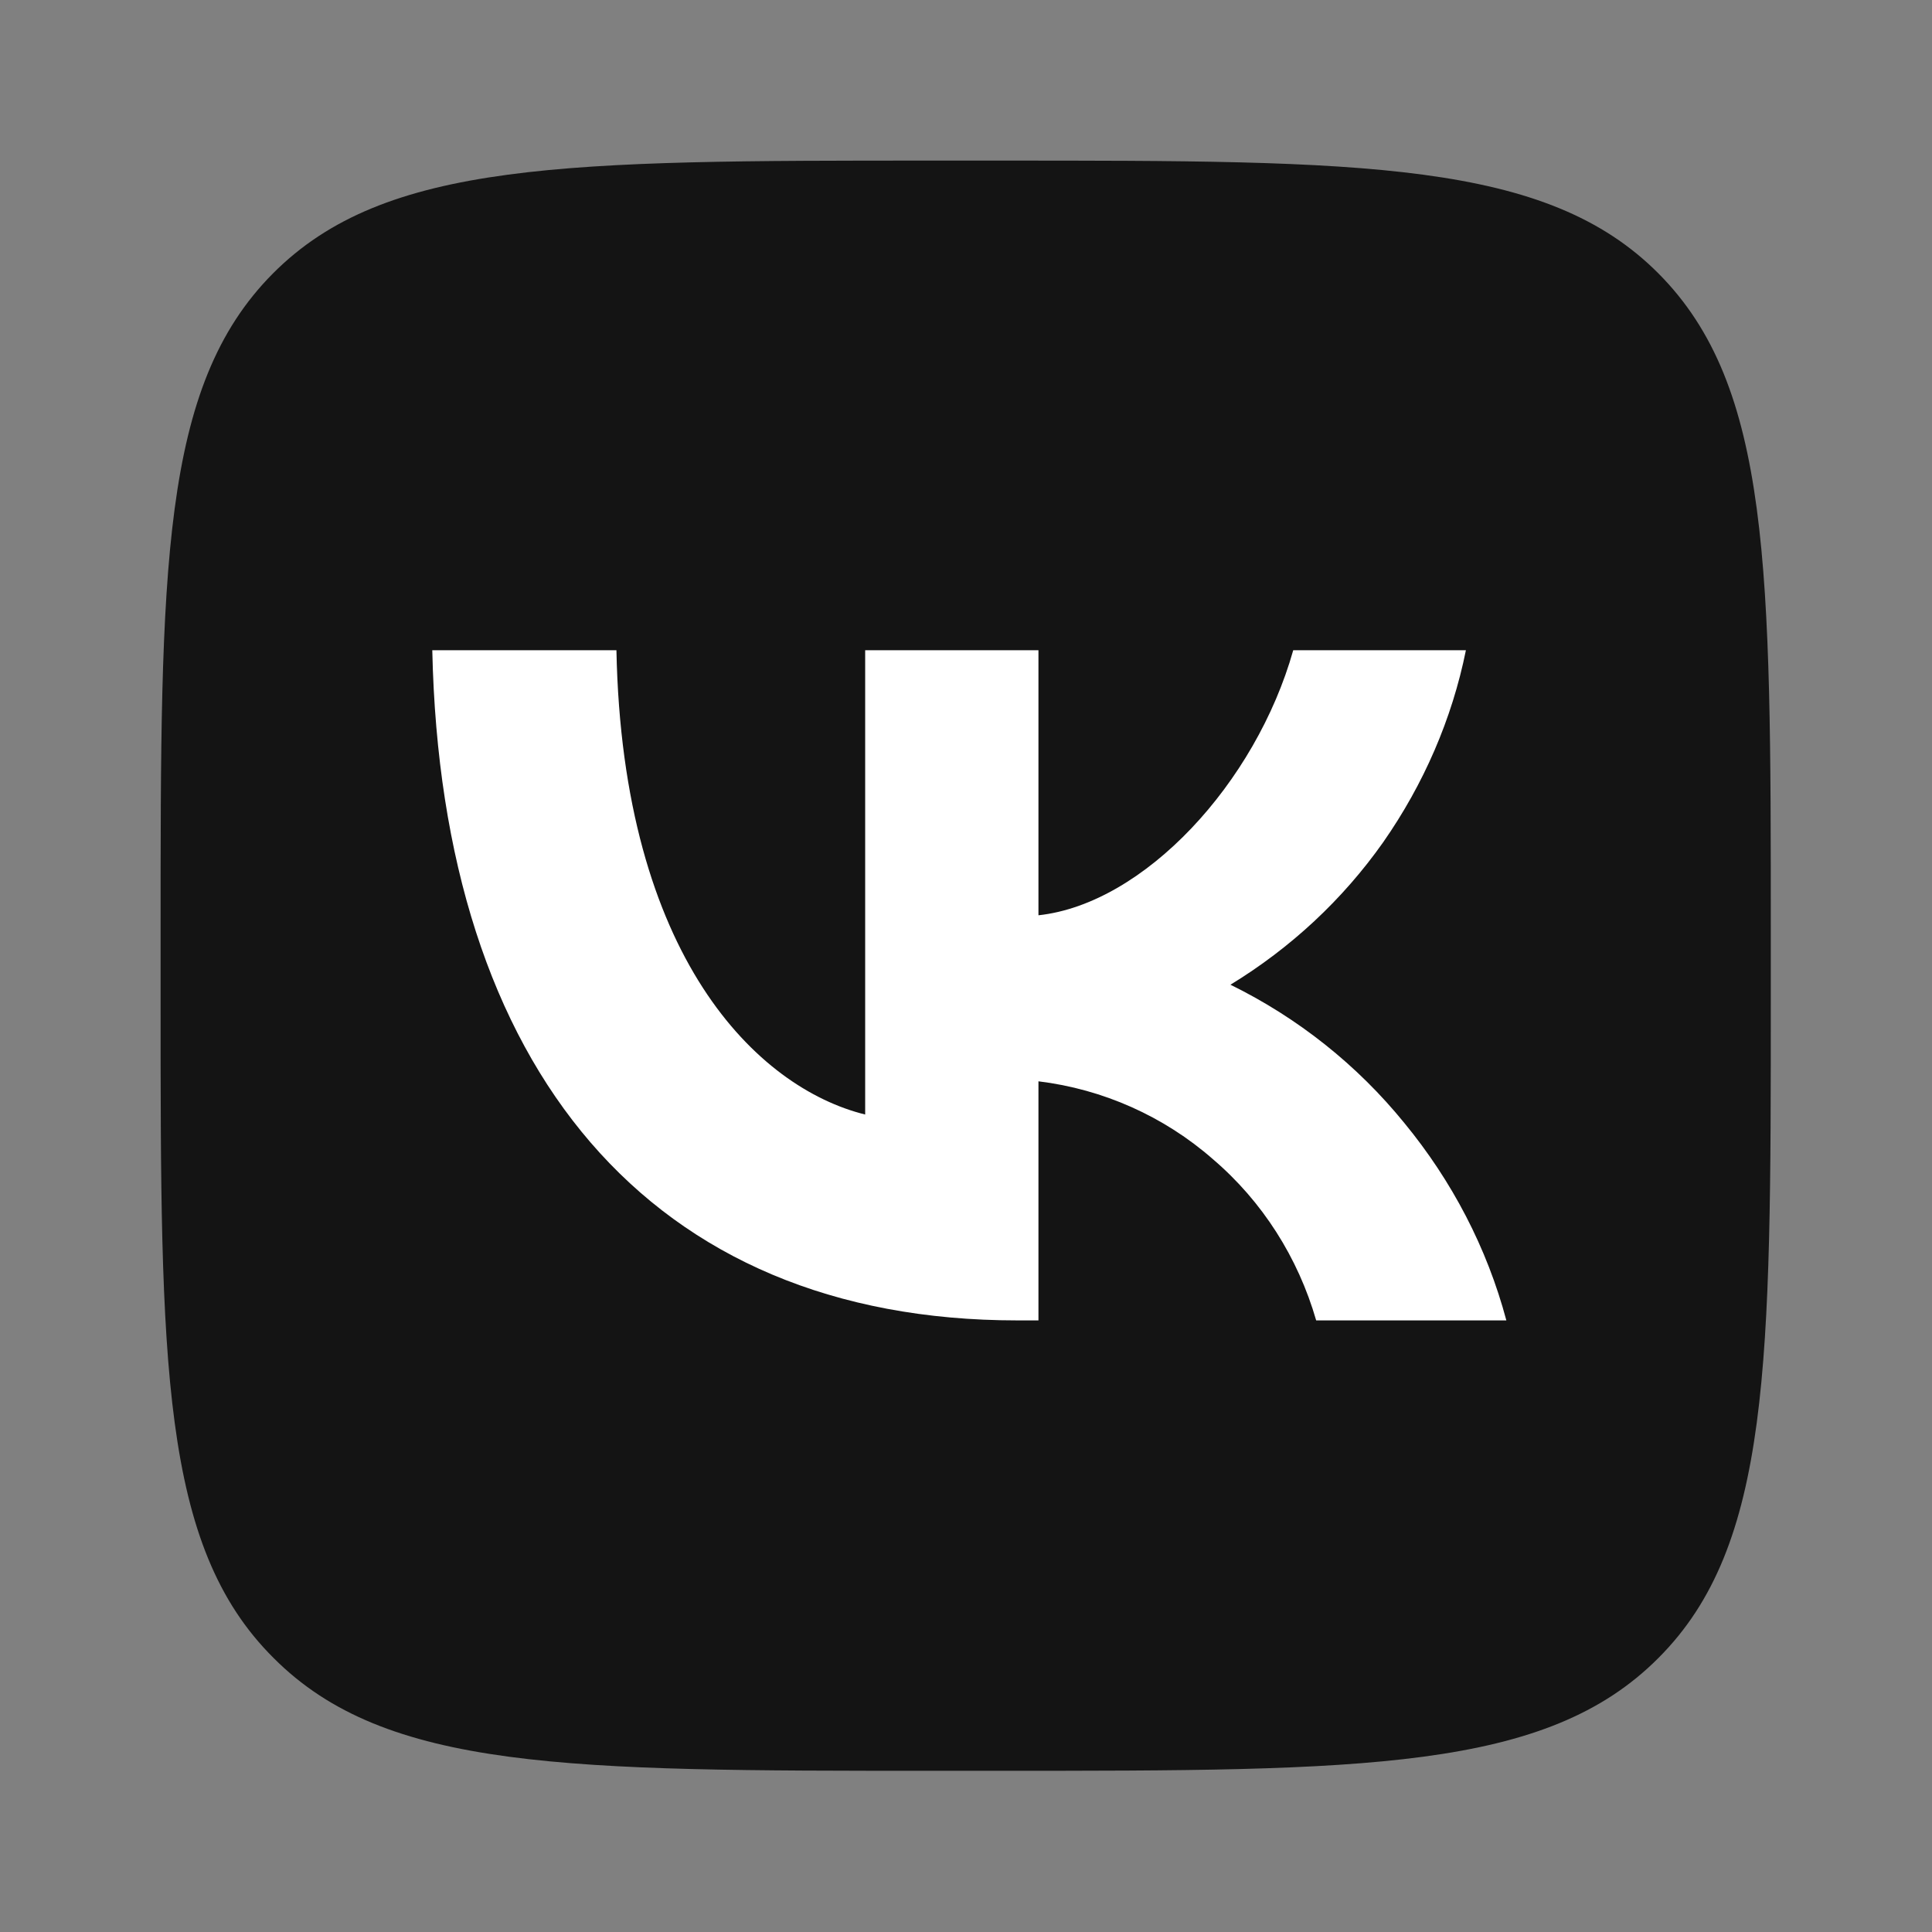 <svg width="32" height="32" viewBox="0 0 32 32" fill="none" xmlns="http://www.w3.org/2000/svg" xmlns:xlink="http://www.w3.org/1999/xlink">
	<rect x="0" y="0" width="32" height="32" fill="#808080" stroke="none"/>
	<desc>
			Created with Pixso.
	</desc>
	<defs>
		<clipPath id="clip2_1130">
			<rect id="Icon/VK" rx="0" width="30.667" height="30.667" transform="translate(0.667 0.667)" fill="white" fill-opacity="0"/>
		</clipPath>
	</defs>
	<g clip-path="url(#clip2_1130)">
		<path id="Vector" d="M15.44 29.33L16.55 29.33C22.59 29.33 25.61 29.33 27.47 27.46C29.33 25.6 29.33 22.57 29.33 16.55L29.33 15.42C29.33 9.42 29.33 6.4 27.47 4.53C25.61 2.66 22.58 2.66 16.55 2.66L15.44 2.66C9.39 2.66 6.38 2.66 4.52 4.53C2.66 6.4 2.66 9.42 2.66 15.44L2.66 16.57C2.66 22.57 2.66 25.6 4.53 27.46C6.39 29.33 9.42 29.33 15.44 29.33Z" fill="#141414" fill-opacity="1" fill-rule="nonzero"/>
		<path id="Vector" d="M16.85 21.87C10.77 21.87 7.31 17.71 7.16 10.77L10.21 10.77C10.31 15.86 12.55 18.02 14.33 18.46L14.33 10.77L17.2 10.77L17.2 15.16C18.95 14.97 20.8 12.97 21.42 10.77L24.28 10.77C24.05 11.91 23.58 12.99 22.91 13.95C22.24 14.9 21.38 15.7 20.38 16.31C21.5 16.86 22.48 17.64 23.26 18.6C24.05 19.56 24.63 20.67 24.95 21.87L21.8 21.87C21.5 20.83 20.91 19.9 20.09 19.2C19.28 18.49 18.27 18.04 17.2 17.91L17.2 21.87L16.85 21.87Z" fill="#FFFFFF" fill-opacity="1" fill-rule="nonzero"/>
	</g>
</svg>
